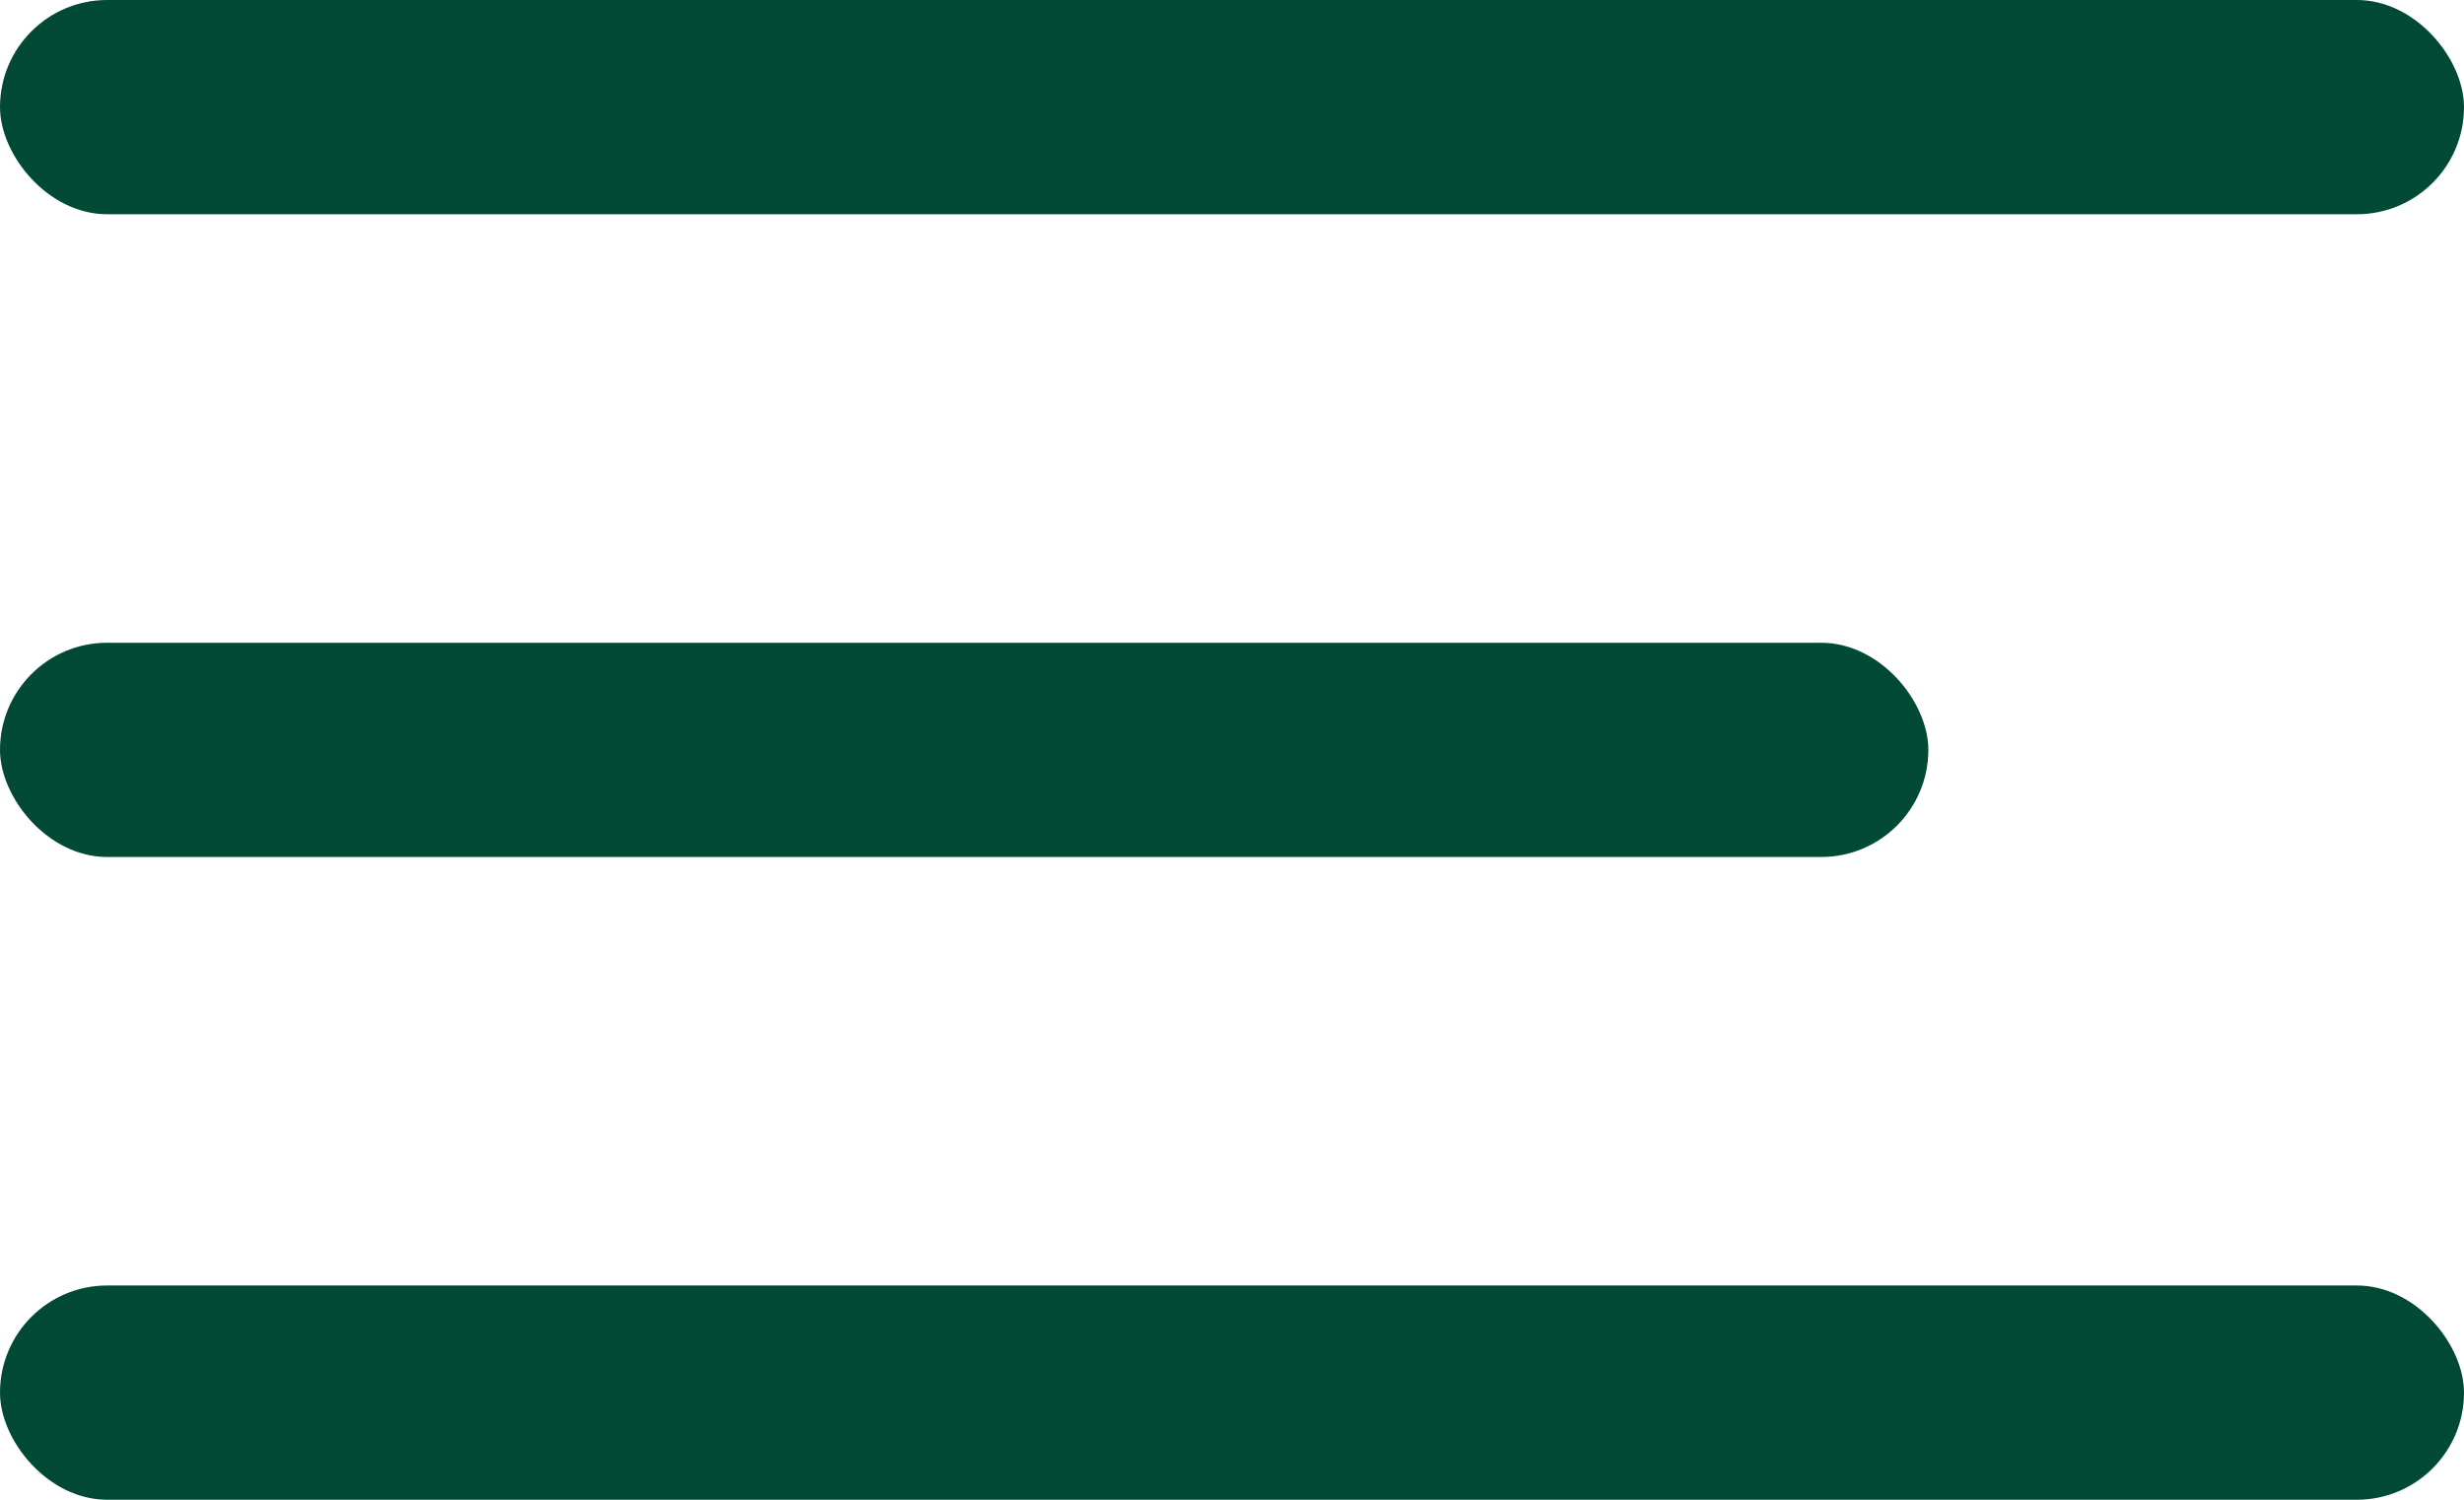 <svg width="23" height="14" viewBox="0 0 23 14" fill="none" xmlns="http://www.w3.org/2000/svg">
<rect width="23" height="2" rx="1" fill="#024936"/>
<rect y="6" width="18" height="2" rx="1" fill="#024936"/>
<rect y="12" width="23" height="2" rx="1" fill="#024936"/>
</svg>
